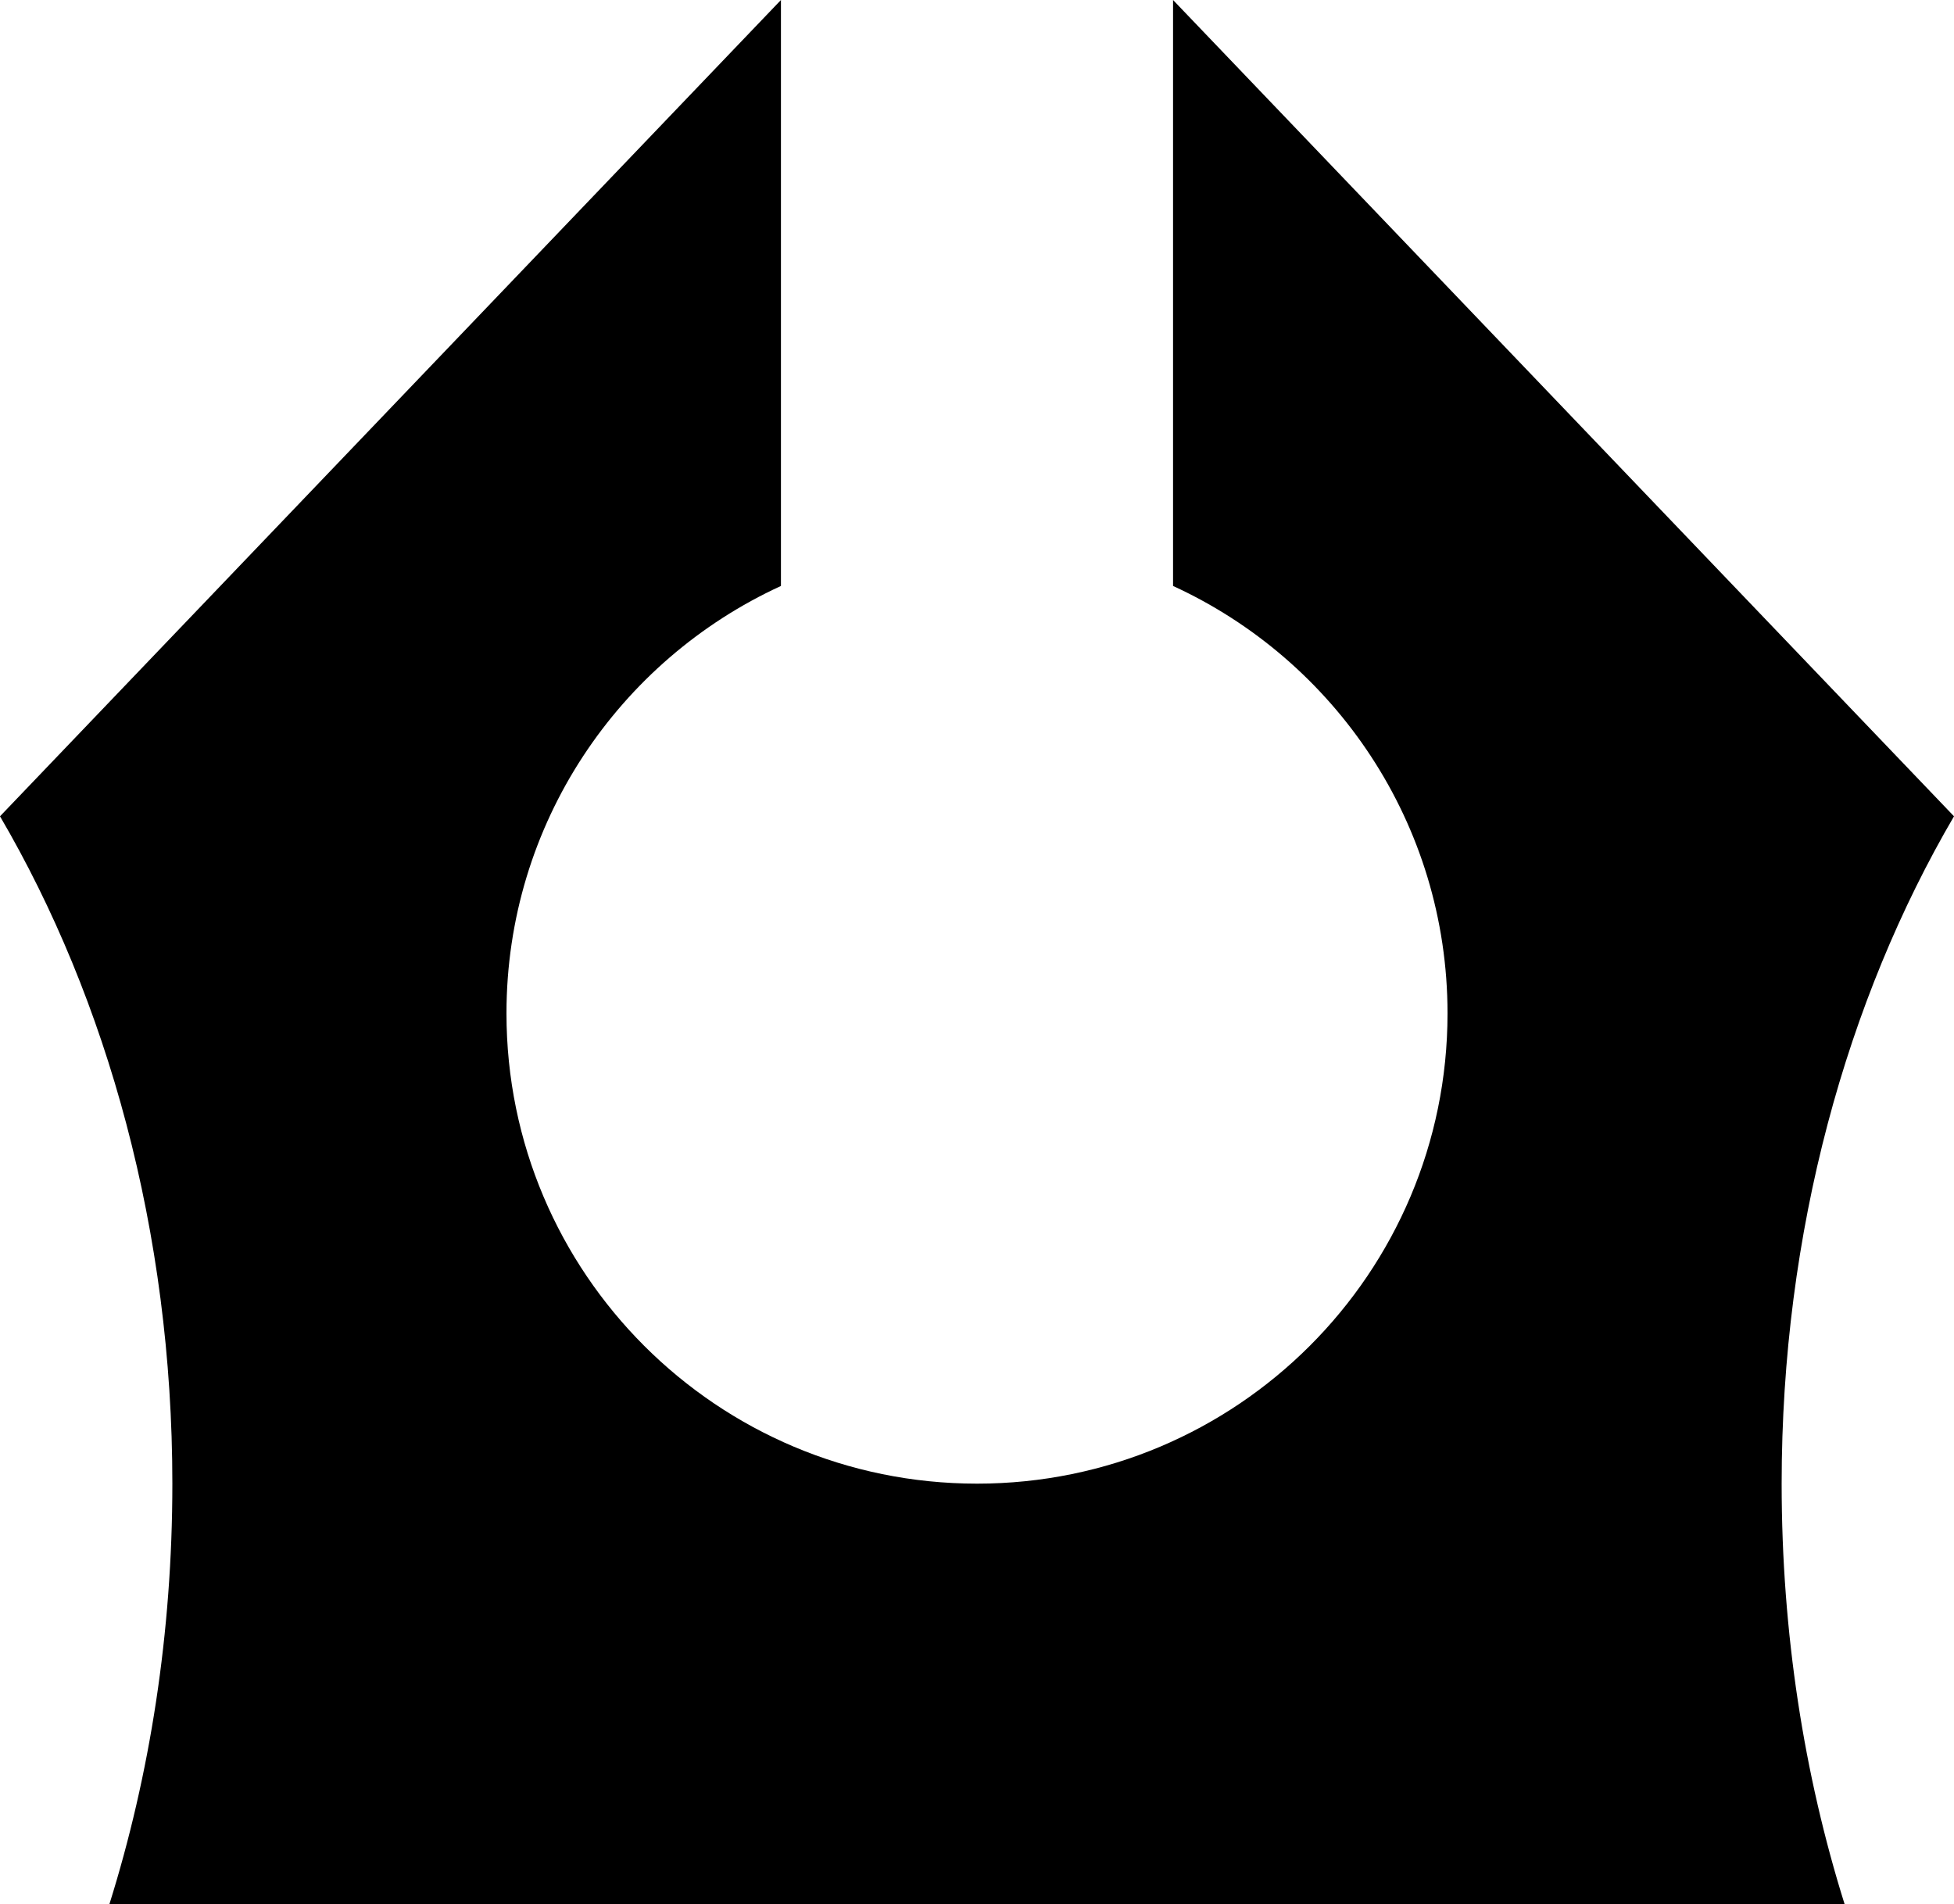 <svg xmlns="http://www.w3.org/2000/svg" width="545.535" height="531.572"><path d="M218.031 0 0 227.898c29.928 51.156 48.12 115.893 48.12 186.315 0 41.652-6.261 81.315-17.563 117.36H514.98c-11.302-36.045-17.564-75.708-17.564-117.36 0-70.422 18.191-135.159 48.12-186.315L327.503 0v163.592c45.214 20.746 76.63 66.362 76.63 119.338 0 72.508-58.814 131.283-131.366 131.283S141.402 355.438 141.402 282.93c0-52.976 31.415-98.59 76.63-119.338z"/></svg>